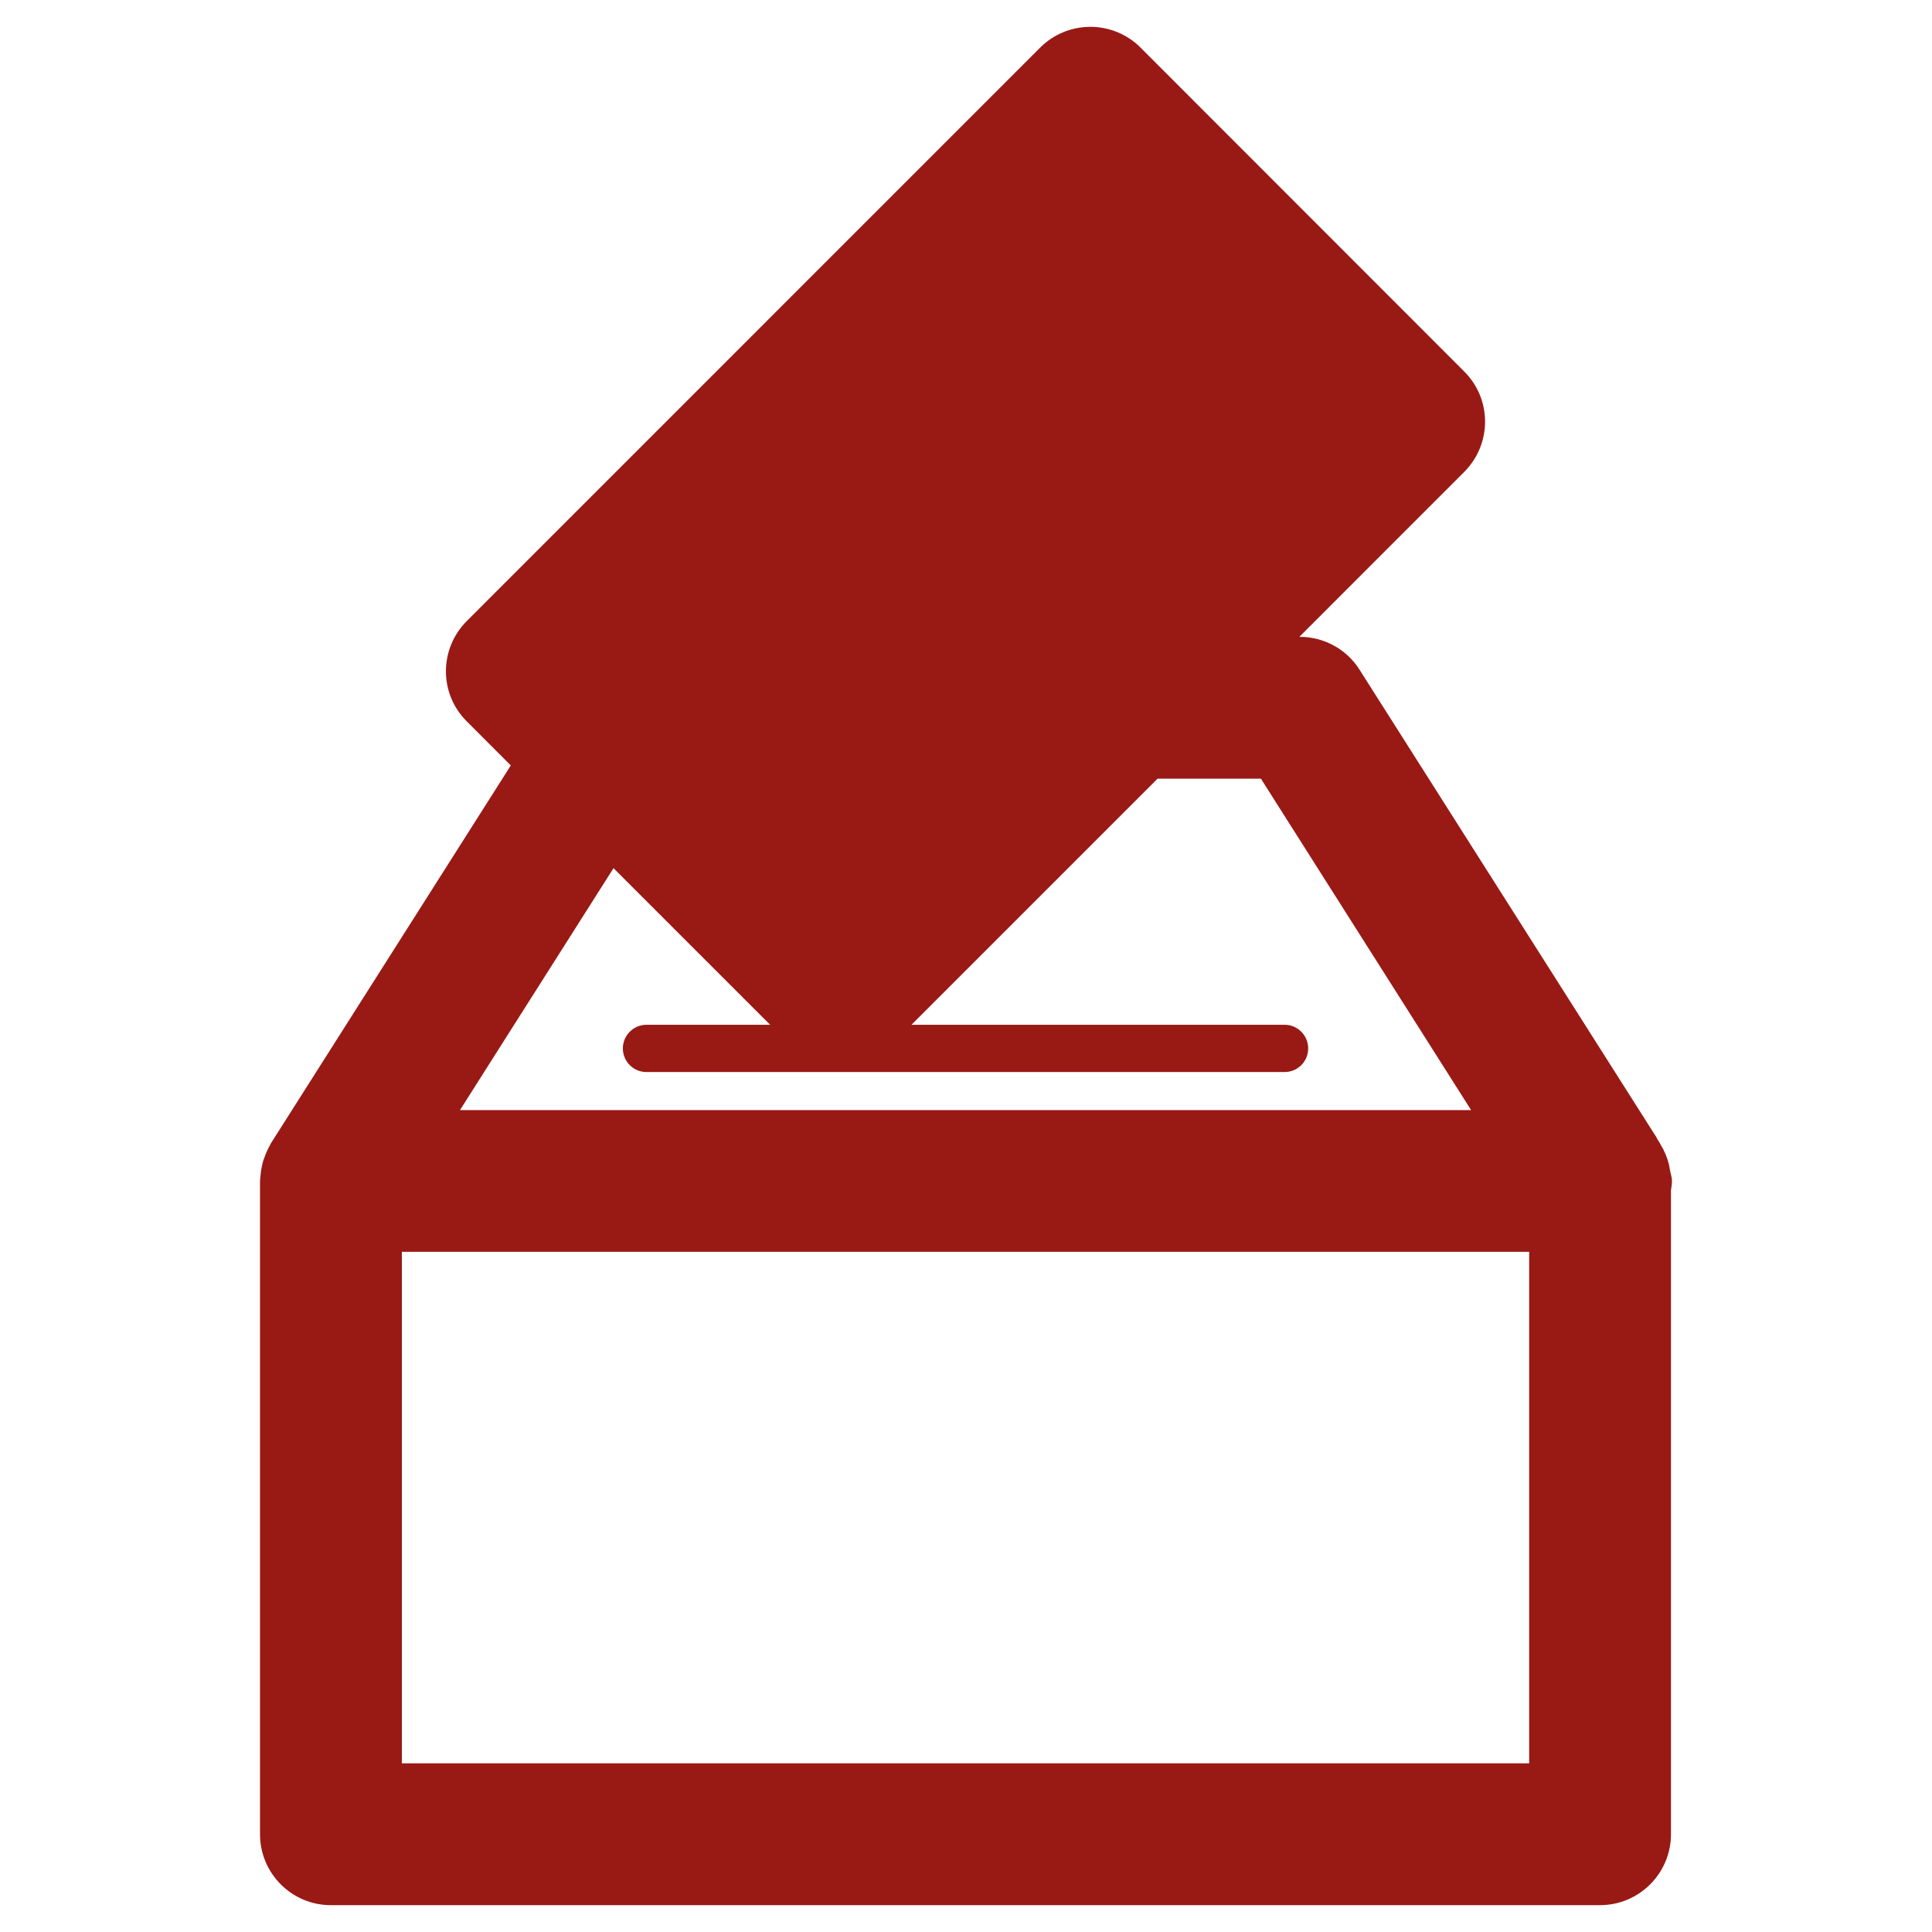 <?xml version="1.0" encoding="utf-8"?>
<!-- Generator: Adobe Illustrator 16.0.0, SVG Export Plug-In . SVG Version: 6.00 Build 0)  -->
<!DOCTYPE svg PUBLIC "-//W3C//DTD SVG 1.1//EN" "http://www.w3.org/Graphics/SVG/1.1/DTD/svg11.dtd">
<svg version="1.1" xmlns="http://www.w3.org/2000/svg" xmlns:xlink="http://www.w3.org/1999/xlink" x="0px" y="0px" width="36px"
	 height="36px" viewBox="0 0 36 36" enable-background="new 0 0 36 36" xml:space="preserve">
<g id="Capa_1" display="none">
	<g display="inline">
		<path fill="#991915" d="M29.712,19.452c-0.084-0.042-0.169-0.063-0.253-0.063c-0.183,0-0.344,0.069-0.483,0.211l-1.348,1.346
			c-0.126,0.127-0.188,0.281-0.188,0.463v5.346c0,0.927-0.33,1.719-0.989,2.378c-0.66,0.66-1.453,0.989-2.379,0.989H6.561
			c-0.926,0-1.718-0.329-2.378-0.989c-0.66-0.659-0.989-1.451-0.989-2.378V9.244c0-0.926,0.329-1.719,0.989-2.378
			c0.66-0.66,1.452-0.99,2.378-0.99h17.511c0.309,0,0.624,0.044,0.947,0.128c0.084,0.027,0.147,0.041,0.189,0.041
			c0.183,0,0.344-0.07,0.484-0.21l1.03-1.031c0.169-0.169,0.232-0.372,0.188-0.61c-0.041-0.224-0.167-0.386-0.378-0.484
			c-0.758-0.35-1.578-0.525-2.462-0.525H6.561c-1.668,0-3.096,0.592-4.282,1.778C1.093,6.147,0.5,7.575,0.5,9.245v17.51
			c0,1.67,0.593,3.098,1.778,4.284c1.186,1.185,2.614,1.777,4.282,1.777h17.511c1.671,0,3.098-0.593,4.283-1.777
			c1.186-1.187,1.778-2.614,1.778-4.284v-6.692C30.133,19.767,29.992,19.563,29.712,19.452L29.712,19.452z M29.712,19.452"/>
		<path fill="#991915" d="M34.994,7.371L32.68,5.057c-0.337-0.337-0.738-0.506-1.2-0.506c-0.464,0-0.863,0.169-1.2,0.506
			L16.663,18.673l-5.535-5.535c-0.337-0.337-0.737-0.505-1.2-0.505s-0.863,0.168-1.2,0.505l-2.314,2.316
			c-0.336,0.336-0.505,0.735-0.505,1.199c0,0.463,0.169,0.862,0.505,1.199l9.049,9.05c0.338,0.337,0.738,0.505,1.201,0.505
			s0.863-0.168,1.199-0.505L34.994,9.771C35.331,9.435,35.5,9.035,35.5,8.572S35.331,7.707,34.994,7.371L34.994,7.371z
			 M34.994,7.371"/>
	</g>
</g>
<g id="Capa_2" display="none">
	<g display="inline">
		<path fill="#991915" d="M12.195,28.891h-6.51c-1.245,0-2.274-0.98-2.274-2.222V6.485c0-1.244,1.029-2.214,2.274-2.214h15.758
			c1.24,0,2.259,0.97,2.259,2.214v16.912l2.91-3.46V4.325c0-1.639-1.294-2.965-2.927-2.965H3.324C1.755,1.36,0.5,2.632,0.5,4.201
			v24.704c0,1.64,1.31,2.966,2.948,2.966h11.431L13.526,30.7C12.933,30.189,12.492,29.559,12.195,28.891L12.195,28.891z
			 M12.195,28.891"/>
		<path fill="#991915" d="M20.23,8.001H7.161c-0.803,0-1.45,0.652-1.45,1.456c0,0.803,0.646,1.453,1.45,1.453H20.23
			c0.803,0,1.444-0.65,1.444-1.453C21.68,8.653,21.027,8.001,20.23,8.001L20.23,8.001z M20.23,8.001"/>
		<path fill="#991915" d="M20.23,12.852H7.161c-0.803,0-1.45,0.646-1.45,1.449c0,0.803,0.646,1.455,1.45,1.455H20.23
			c0.803,0,1.444-0.652,1.444-1.455C21.68,13.503,21.027,12.852,20.23,12.852L20.23,12.852z M20.23,12.852"/>
		<path fill="#991915" d="M20.23,17.695H7.161c-0.803,0-1.45,0.62-1.45,1.423c0,0.799,0.646,1.413,1.45,1.413H20.23
			c0.803,0,1.444-0.614,1.444-1.413C21.68,18.315,21.027,17.695,20.23,17.695L20.23,17.695z M20.23,17.695"/>
		<path fill="#991915" d="M5.706,23.742c0,0.798,0.652,1.418,1.455,1.418h4.873c0.204-0.523,0.517-1.132,0.948-1.632
			c0.447-0.522,0.98-0.905,1.558-1.207H7.161C6.358,22.326,5.706,22.939,5.706,23.742L5.706,23.742z M5.706,23.742"/>
		<path fill="#991915" d="M20.23,22.326h-1.095c0.361,0.145,0.701,0.404,1.014,0.673l1.449,1.239
			c0.055-0.15,0.081-0.312,0.081-0.483C21.68,22.957,21.027,22.326,20.23,22.326L20.23,22.326z M20.23,22.326"/>
		<path fill="#991915" d="M34.604,18.434c-1.066-0.91-2.673-0.781-3.584,0.291l-8.348,9.787l-4.177-3.588
			c-1.067-0.912-2.667-0.788-3.583,0.275c-0.911,1.065-0.787,2.666,0.274,3.582l6.106,5.244c0.469,0.399,1.051,0.614,1.66,0.614
			c0.064,0,0.129,0,0.199-0.004c0.668-0.054,1.299-0.373,1.735-0.884l10.008-11.734C35.801,20.952,35.677,19.35,34.604,18.434
			L34.604,18.434z M34.604,18.434"/>
	</g>
</g>
<g id="Capa_3" display="none">
	<g display="inline">
		<path fill="#991915" d="M4.875,5.969V1.594c0-0.604,0.489-1.094,1.094-1.094s1.094,0.489,1.094,1.094v4.375
			c0,0.604-0.489,1.094-1.094,1.094S4.875,6.573,4.875,5.969L4.875,5.969z M23.469,7.063c0.604,0,1.094-0.489,1.094-1.094V1.594
			c0-0.604-0.489-1.094-1.094-1.094s-1.094,0.489-1.094,1.094v4.375C22.375,6.573,22.864,7.063,23.469,7.063L23.469,7.063z
			 M35.5,26.75c0,4.832-3.918,8.75-8.75,8.75S18,31.582,18,26.75S21.918,18,26.75,18S35.5,21.918,35.5,26.75L35.5,26.75z
			 M33.313,26.75c0-3.619-2.943-6.563-6.563-6.563s-6.563,2.943-6.563,6.563s2.943,6.563,6.563,6.563S33.313,30.369,33.313,26.75
			L33.313,26.75z M9.25,13.625H4.875V18H9.25V13.625z M4.875,24.563H9.25v-4.375H4.875V24.563z M11.438,18h4.375v-4.375h-4.375V18z
			 M11.438,24.563h4.375v-4.375h-4.375V24.563z M2.688,26.532V11.438H26.75v4.375h2.188V7.281c0-1.329-1.06-2.406-2.369-2.406
			h-0.912v1.094c0,1.205-0.98,2.188-2.188,2.188s-2.188-0.982-2.188-2.188V4.875H8.156v1.094c0,1.205-0.98,2.188-2.188,2.188
			S3.781,7.174,3.781,5.969V4.875H2.87c-1.31,0-2.37,1.077-2.37,2.406v19.251c0,1.324,1.061,2.405,2.37,2.405h12.942V26.75H2.87
			C2.771,26.75,2.688,26.647,2.688,26.532L2.688,26.532z M22.375,18v-4.375H18V18H22.375z M30.031,26.75H26.75v-3.281
			c0-0.604-0.489-1.094-1.094-1.094s-1.094,0.489-1.094,1.094v4.375c0,0.604,0.489,1.094,1.094,1.094h4.375
			c0.604,0,1.094-0.489,1.094-1.094S30.636,26.75,30.031,26.75L30.031,26.75z M30.031,26.75"/>
	</g>
</g>
<g id="Capa_4" display="none">
	<g display="inline">
		<path fill="#991915" d="M20.014,6.718H8.065c-0.877,0-1.591,0.714-1.591,1.591c0,0.882,0.713,1.595,1.591,1.595h11.949
			c0.877,0,1.59-0.713,1.59-1.595C21.604,7.432,20.891,6.718,20.014,6.718L20.014,6.718z M20.014,6.718"/>
		<path fill="#991915" d="M21.604,14.284c0-0.881-0.713-1.595-1.59-1.595H8.065c-0.877,0-1.591,0.713-1.591,1.595
			c0,0.881,0.713,1.593,1.591,1.593h11.949C20.891,15.877,21.604,15.165,21.604,14.284L21.604,14.284z M21.604,14.284"/>
		<path fill="#991915" d="M14.039,21.848c0.881,0,1.595-0.713,1.595-1.591c0-0.881-0.714-1.595-1.595-1.595H8.065
			c-0.877,0-1.591,0.714-1.591,1.595c0,0.878,0.713,1.591,1.591,1.591H14.039z M14.039,21.848"/>
		<path fill="#991915" d="M26.063,27.265l-1.67,1.104v3.964H3.686V3.664h20.707v6.294l3.186-5.519v-2.37
			c0-0.877-0.715-1.591-1.596-1.591H2.091C1.214,0.479,0.5,1.192,0.5,2.069v31.857c0,0.881,0.714,1.595,1.591,1.595h23.892
			c0.881,0,1.596-0.714,1.596-1.595v-8.777l-0.762,1.314C26.631,26.788,26.369,27.064,26.063,27.265L26.063,27.265z M26.063,27.265"
			/>
		<path fill="#991915" d="M35.48,7.854c-0.033-0.142-0.371-1.431-2.395-2.599c-2.027-1.168-3.309-0.819-3.451-0.775
			c-0.189,0.062-0.35,0.189-0.451,0.364L19.23,22.085c-0.063,0.105-0.1,0.226-0.105,0.349l-0.371,6.222
			c-0.02,0.303,0.135,0.586,0.393,0.739c0.262,0.149,0.586,0.142,0.838-0.025l5.201-3.433c0.105-0.069,0.189-0.16,0.252-0.266
			l9.957-17.246C35.492,8.255,35.525,8.051,35.48,7.854L35.48,7.854z M21.992,26.613c-0.266-0.215-0.566-0.415-0.891-0.601
			c-0.32-0.189-0.648-0.346-0.965-0.47l0.113-1.864c0.414,0.055,1.029,0.223,1.813,0.674c0.779,0.451,1.234,0.899,1.488,1.23
			L21.992,26.613z M21.992,26.613"/>
		<path fill="#991915" d="M11.603,29.209c0.055,0.32,0.423,0.419,0.67,0.521c0.236,0.102,0.524-0.091,0.721-0.186
			c1.216-0.59,2.861,0.102,4.165,0.102c0.768,0,0.768-1.193,0-1.193c-1.519,0-2.781-0.383-4.288-0.135
			c0-0.088-0.029-0.204-0.124-0.364c-0.28-0.48-0.641-0.619-0.998-0.561c-0.025-0.055-0.047-0.113-0.08-0.171
			c-0.095-0.153-0.226-0.229-0.375-0.263c0.423-0.731,0.692-1.507,0.415-2.137c-0.083-0.189-0.323-0.288-0.513-0.295
			c-0.798-0.029-1.481,0.809-1.995,1.311c-1.285,1.256-2.414,2.683-3.51,4.106c-0.47,0.608,0.569,1.201,1.031,0.601
			c0.972-1.26,1.999-2.479,3.101-3.622c-0.266,0.437-0.55,0.866-0.844,1.277c-0.427,0.659,0.589,1.216,1.029,0.604
			c0.106-0.16,0.241-0.276,0.387-0.375c-0.029,0.073-0.059,0.146-0.092,0.219c0.004,0,0.004,0.004,0.008,0.004
			c-0.025,0.047-0.048,0.095-0.065,0.138c-0.27,0.67,0.728,0.976,1.092,0.463c0.091-0.132,0.175-0.27,0.251-0.415
			C11.585,28.939,11.582,29.07,11.603,29.209L11.603,29.209z M11.603,29.209"/>
	</g>
</g>
<g id="Capa_5" display="none">
	<g display="inline">
		<path fill="#991915" d="M9.63,12.207h7.61c1.05,0,1.901-0.866,1.901-1.917S18.29,8.373,17.24,8.373H9.63
			c-1.05,0-1.902,0.866-1.902,1.917C7.728,11.34,8.58,12.207,9.63,12.207L9.63,12.207z M9.63,12.207"/>
		<path fill="#991915" d="M9.63,20.57h15.979c1.051,0,1.903-0.867,1.903-1.918s-0.853-1.917-1.903-1.917H9.63
			c-1.05,0-1.902,0.866-1.902,1.917S8.58,20.57,9.63,20.57L9.63,20.57z M9.63,20.57"/>
		<path fill="#991915" d="M26.37,24.363H9.63c-1.05,0-1.902,0.847-1.902,1.896c0,1.052,0.853,1.897,1.902,1.897h16.74
			c1.05,0,1.902-0.846,1.902-1.897C28.272,25.21,27.42,24.363,26.37,24.363L26.37,24.363z M26.37,24.363"/>
		<path fill="#991915" d="M25.964,0.5H6.671c-2.354,0-4.254,1.908-4.254,4.262v26.463c0,2.354,1.899,4.275,4.254,4.275h22.658
			c2.354,0,4.254-1.922,4.254-4.275V8.307L25.964,0.5z M29.329,32.44H6.671c-0.675,0-1.236-0.539-1.236-1.215V4.762
			c0-0.676,0.561-1.244,1.236-1.244h17.815v3.426c0,1.506,1.22,2.731,2.726,2.747l3.353,0.034v21.501
			C30.564,31.901,30.005,32.44,29.329,32.44L29.329,32.44z M29.329,32.44"/>
	</g>
</g>
<g id="Capa_6">
	<g>
		<path fill="#991915" d="M31.154,22.004c0-0.075-0.027-0.141-0.039-0.213c-0.006-0.03-0.009-0.061-0.015-0.087
			c-0.033-0.135-0.084-0.255-0.153-0.369c-0.015-0.03-0.033-0.06-0.051-0.087c-0.024-0.036-0.039-0.078-0.066-0.111l-5.497-8.658
			c-0.24-0.382-0.663-0.612-1.112-0.612h-0.01l3.074-3.075c0.516-0.519,0.516-1.353,0-1.868l-6.034-6.038
			C21.005,0.638,20.666,0.5,20.318,0.5c-0.351,0-0.687,0.138-0.936,0.387L8.697,11.573c-0.517,0.52-0.517,1.353,0,1.868l0.821,0.822
			l-4.465,7.033c-0.009,0.012-0.013,0.024-0.019,0.036c-0.044,0.078-0.081,0.159-0.11,0.246c-0.013,0.026-0.021,0.054-0.028,0.084
			c-0.021,0.081-0.035,0.162-0.042,0.246c0,0.023-0.006,0.048-0.006,0.071c-0.003,0.01-0.003,0.016-0.003,0.016v12.183
			c0,0.729,0.591,1.322,1.32,1.322h23.648c0.732,0,1.323-0.594,1.323-1.322v-12C31.146,22.121,31.154,22.063,31.154,22.004
			L31.154,22.004z M11.432,16.177l2.918,2.918h-2.303c-0.243,0-0.441,0.198-0.441,0.44c0,0.243,0.195,0.441,0.441,0.441h11.889
			c0.243,0,0.44-0.195,0.44-0.441c0-0.242-0.197-0.44-0.44-0.44h-6.952l4.586-4.586h1.925l3.917,6.176H8.571L11.432,16.177z
			 M28.494,32.857H7.488v-9.531h21.006V32.857z M28.494,32.857"/>
	</g>
</g>
</svg>

